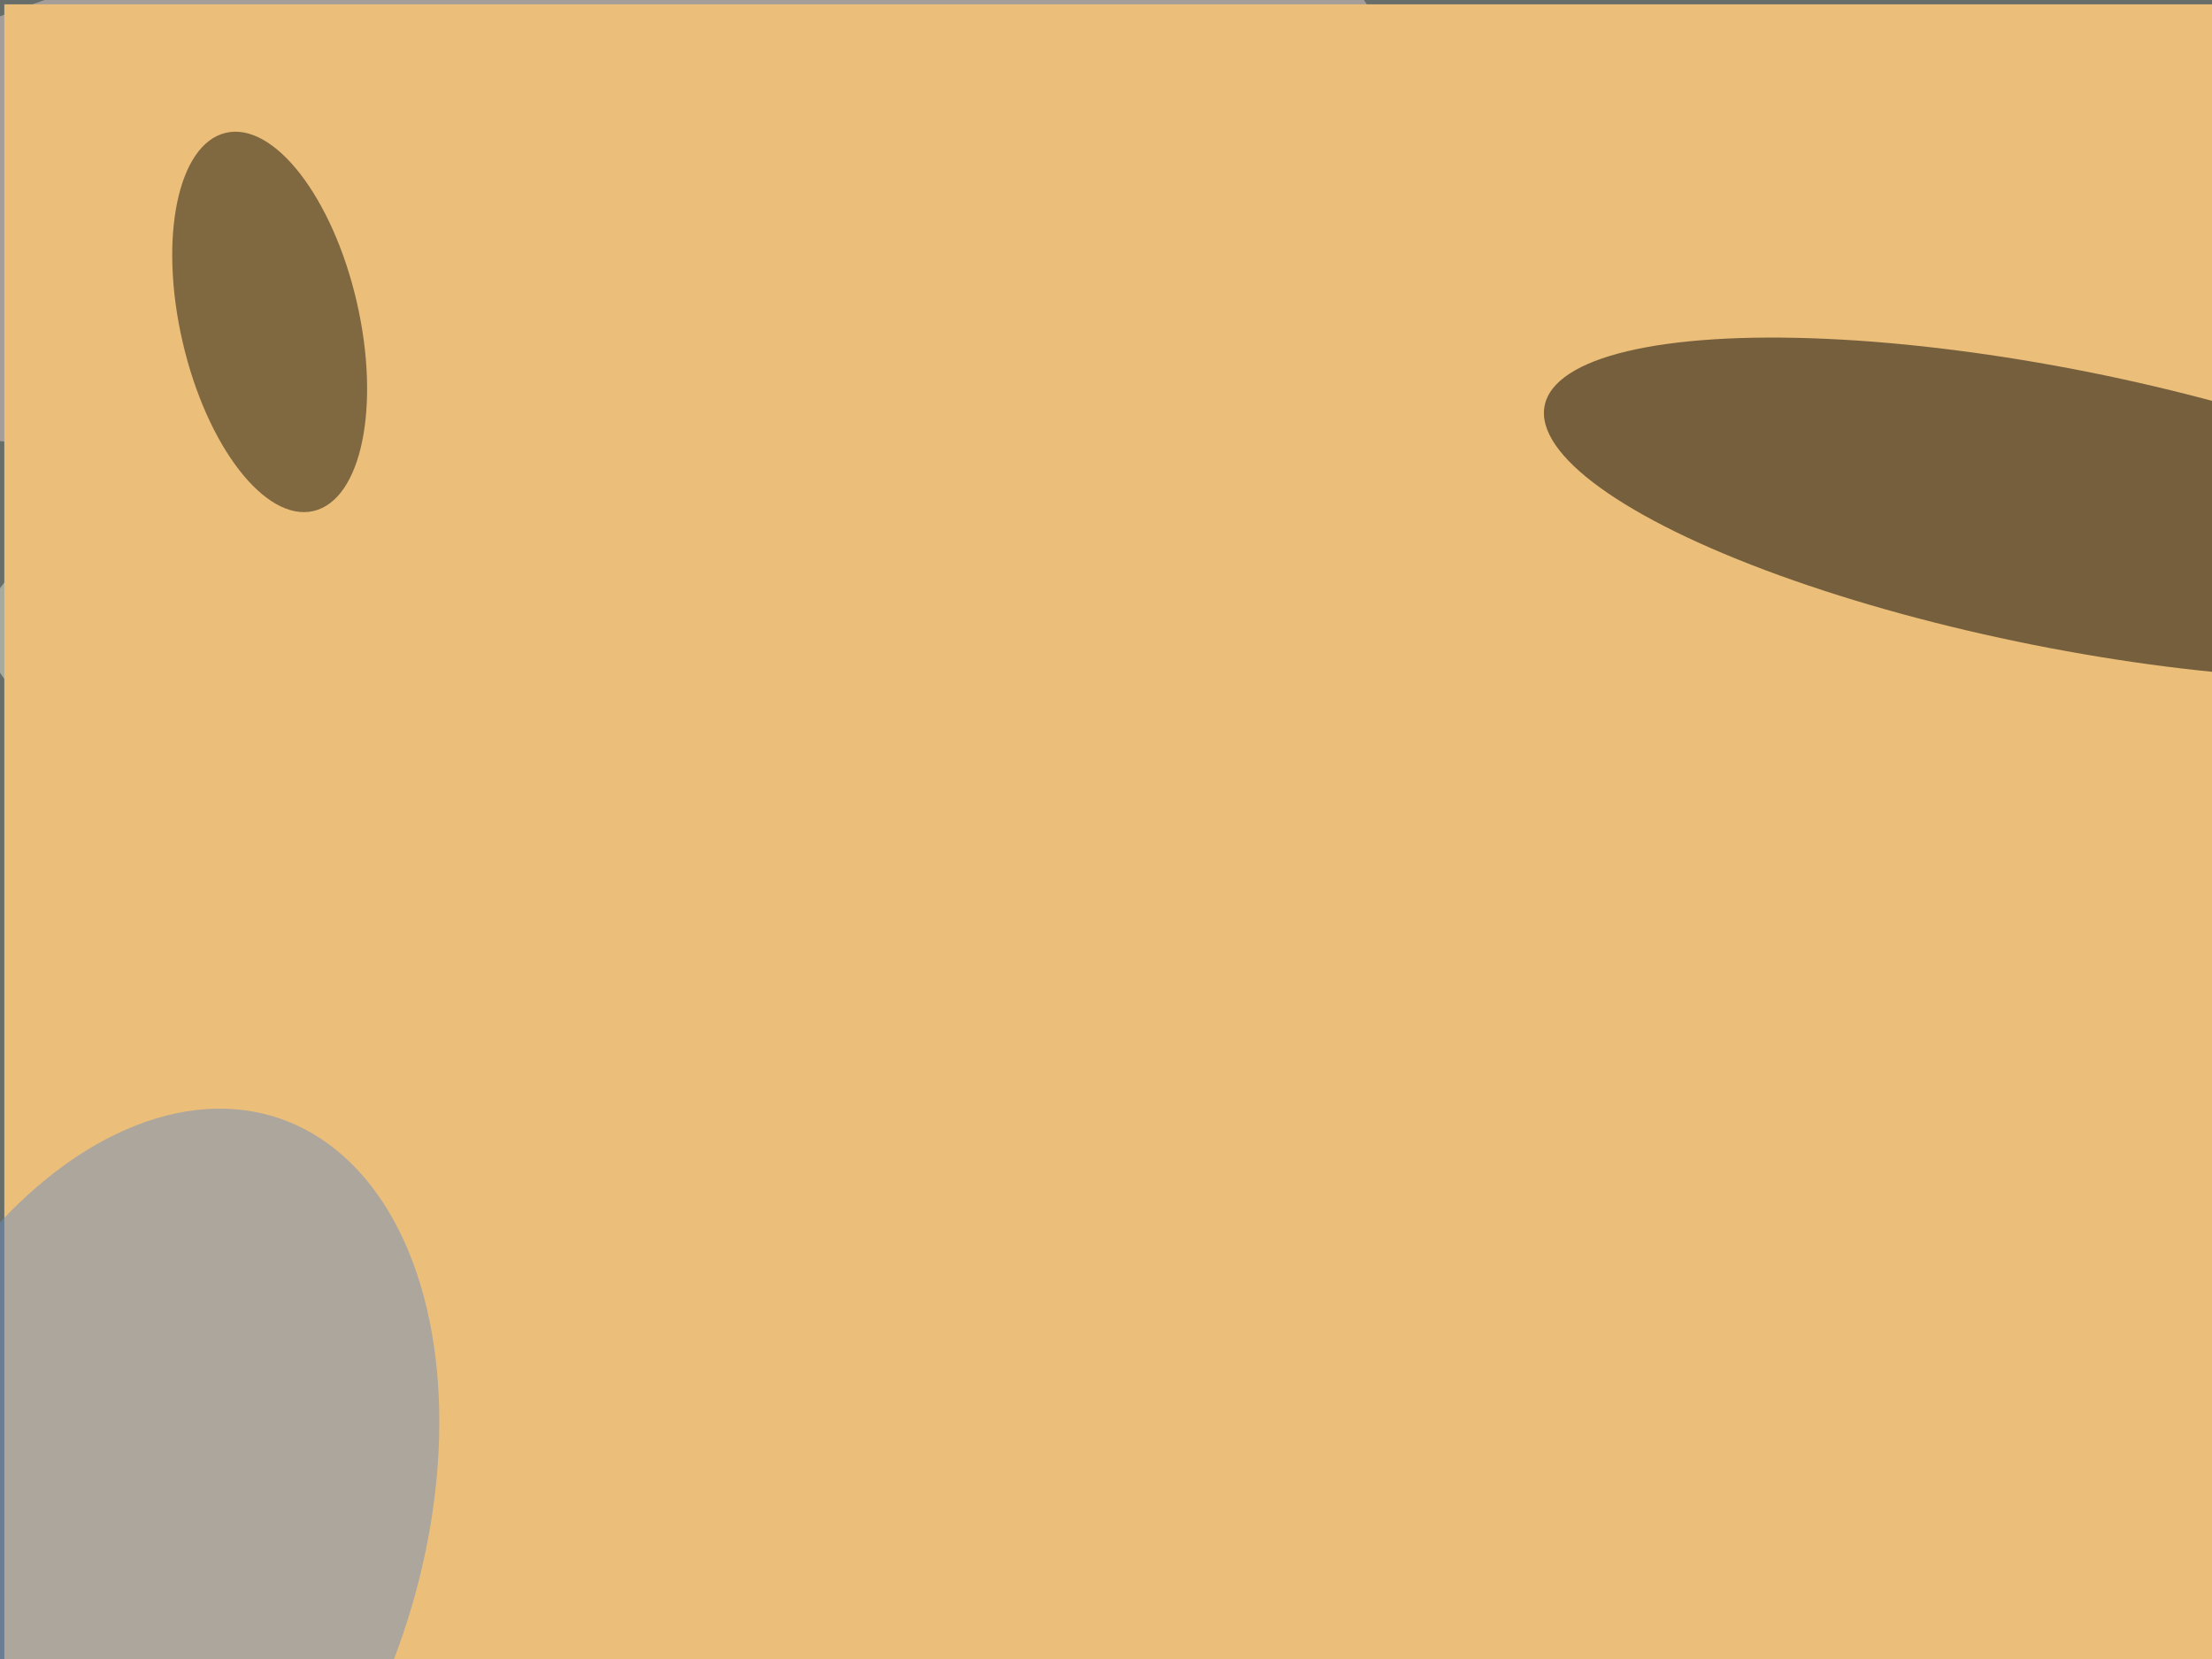 <svg xmlns="http://www.w3.org/2000/svg" viewBox="0 0 4000 3000"><filter id="b"><feGaussianBlur stdDeviation="12" /></filter><path d="M0 0h4e3v3e3H0z" fill="#676d68" /><g filter="url(#b)" transform="scale(15.625) translate(0.5 0.5)"><g transform="translate(179.4 83.141) rotate(438.74) scale(37.68 123.438)"><ellipse fill="#040b11" fill-opacity=".502" cx="0" cy="0" rx="1" ry="1" /></g><g transform="translate(60.937 18.126) rotate(261.926) scale(31.182 99.303)"><ellipse fill="#e1cdcc" fill-opacity=".502" cx="0" cy="0" rx="1" ry="1" /></g><g transform="translate(189.864 191) rotate(390.159) scale(56.187 40.231)"><ellipse fill="#e1dcaf" fill-opacity=".502" cx="0" cy="0" rx="1" ry="1" /></g><g transform="translate(26.375 73.986) rotate(364.421) scale(28.525 14.777)"><ellipse fill="#e5e9d7" fill-opacity=".502" cx="0" cy="0" rx="1" ry="1" /></g><path d="M0 0h4e3v3e3H0z" fill="#ebbe7a" /><g transform="translate(237.965 58.334) rotate(11.255) scale(60.872 16.106)"><ellipse fill="#000" fill-opacity=".502" cx="0" cy="0" rx="1" ry="1" /></g><g transform="translate(30.71 36.756) rotate(256.969) scale(22.465 10.339)"><ellipse fill="#171207" fill-opacity=".502" cx="0" cy="0" rx="1" ry="1" /></g><g transform="translate(15.025 178.19) rotate(378.861) scale(32.814 52.047)"><ellipse fill="#6f8dc0" fill-opacity=".502" cx="0" cy="0" rx="1" ry="1" /></g></g></svg>